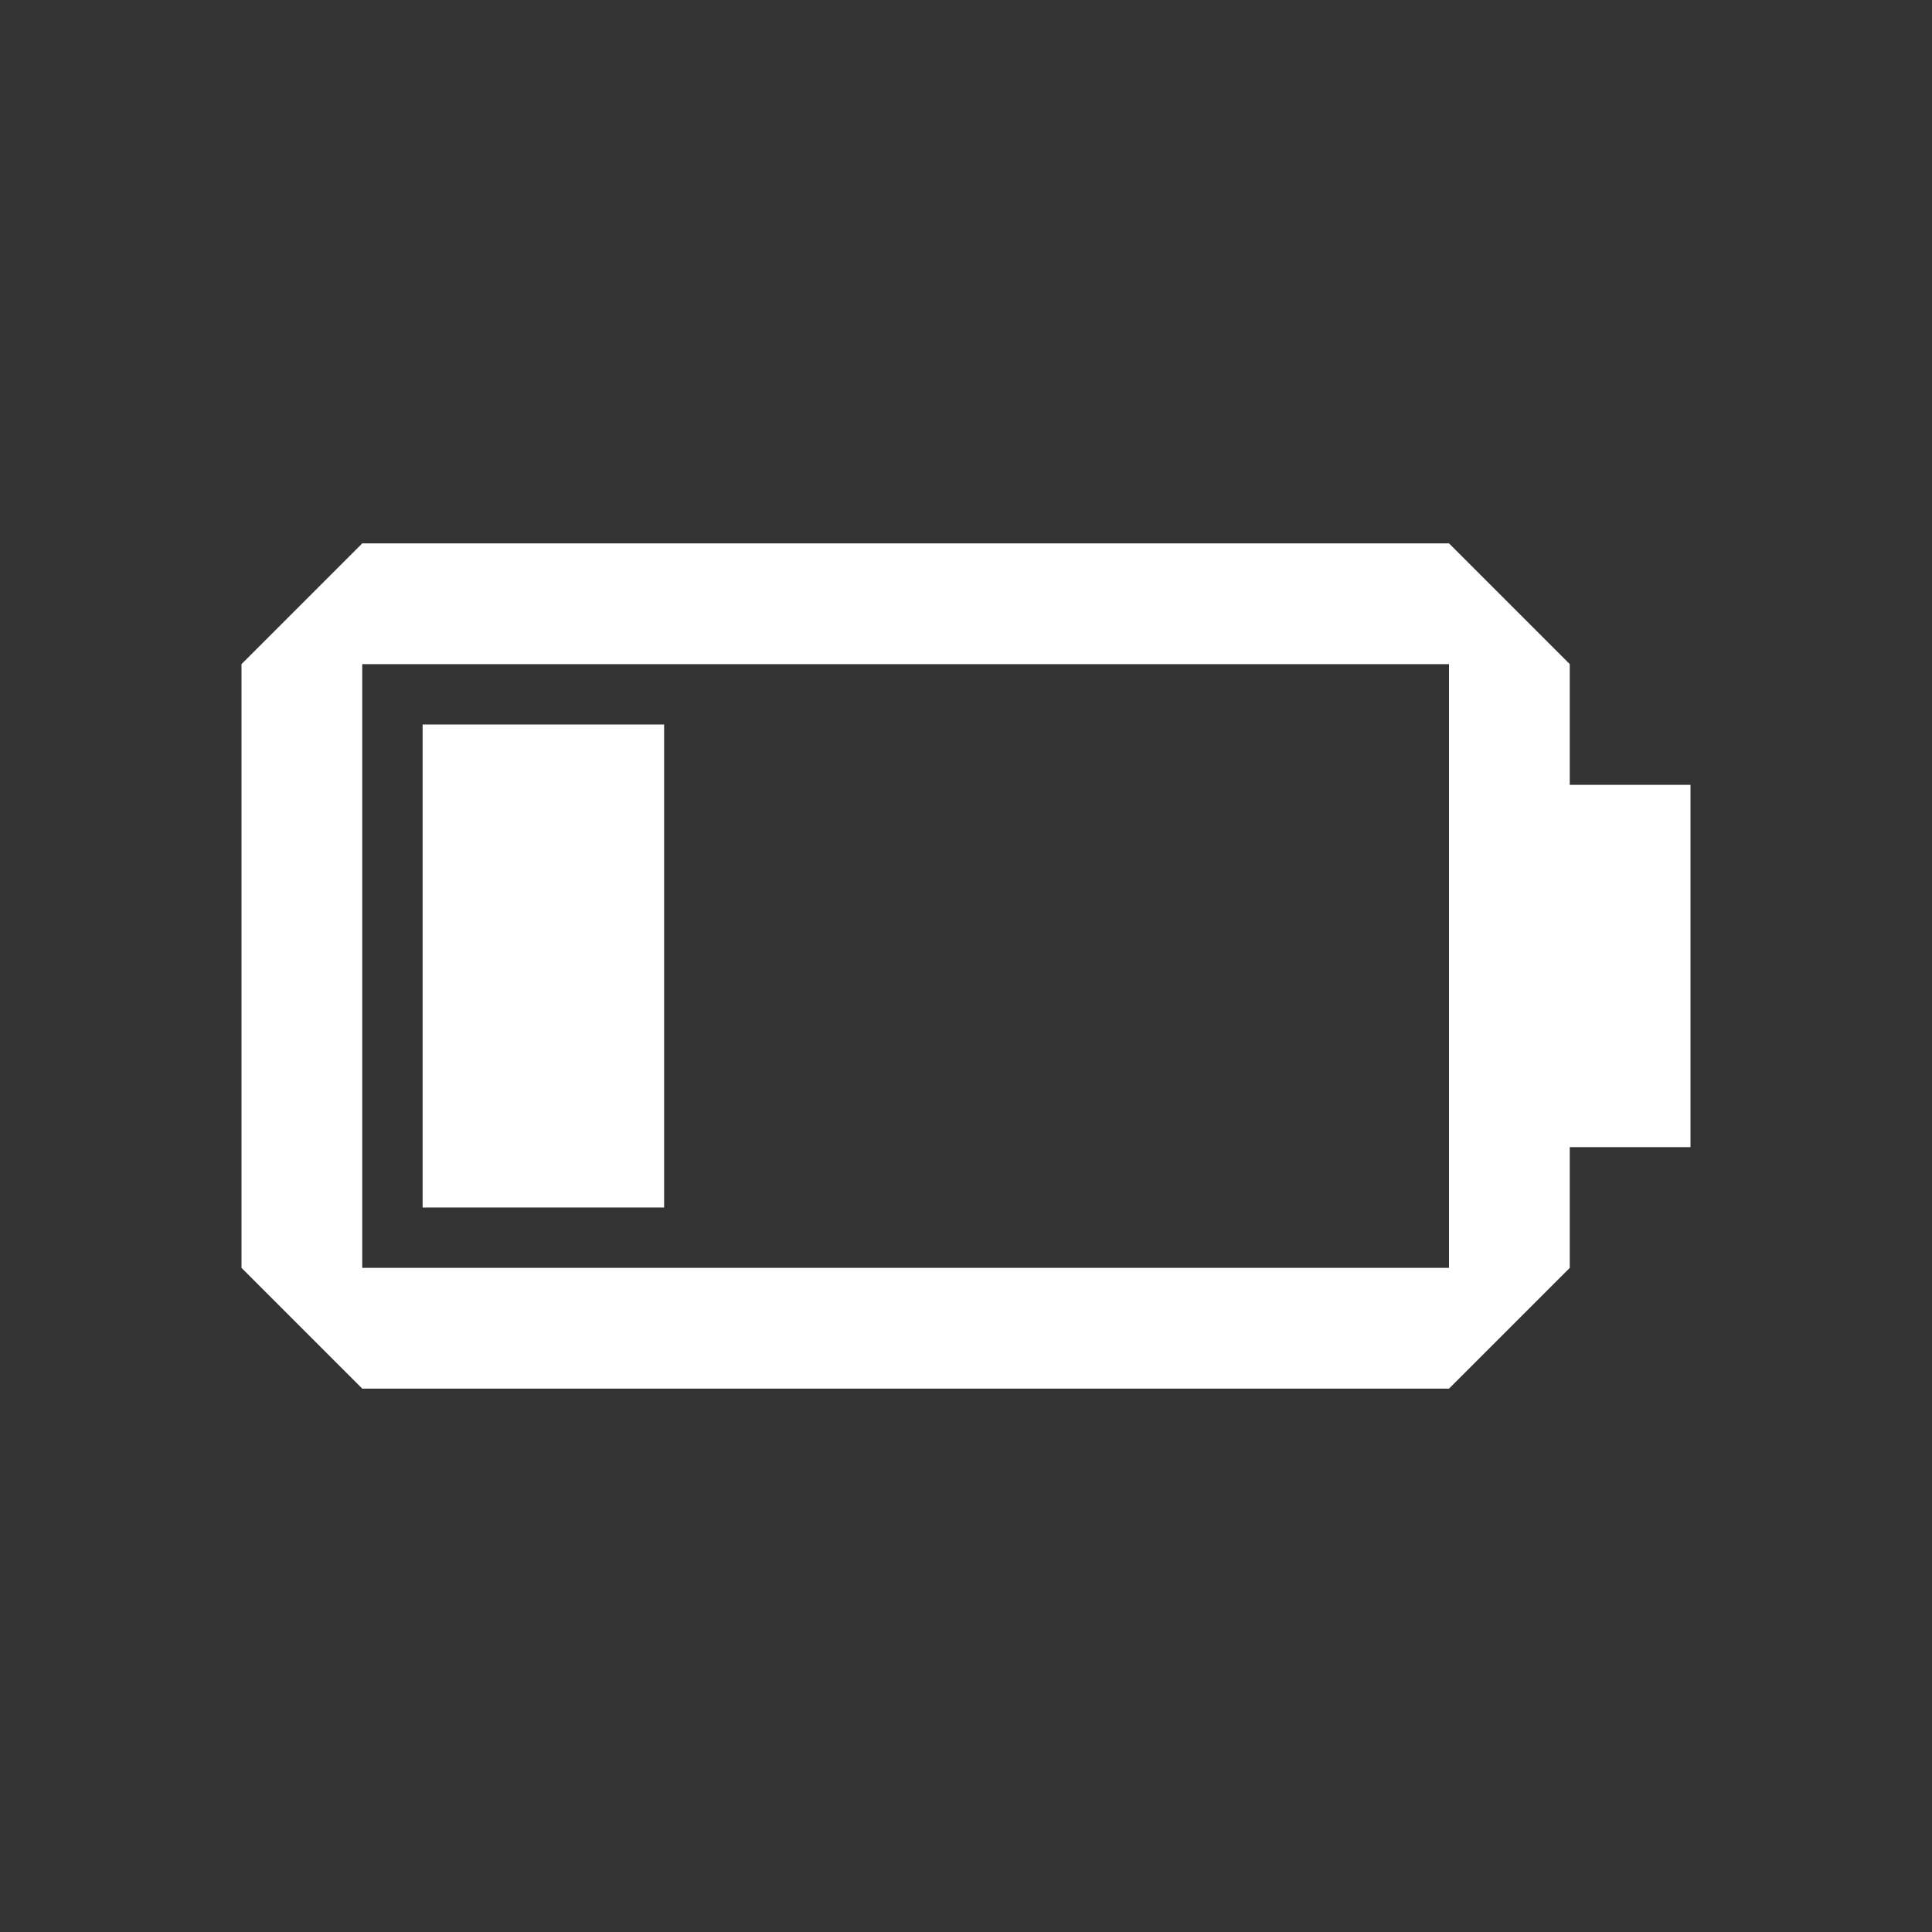 <?xml version="1.0" encoding="UTF-8"?><svg id="Outlined" xmlns="http://www.w3.org/2000/svg" width="32" height="32" viewBox="0 0 32 32"><rect x="0" y="0" width="32" height="32" fill="#333333" stroke="none"/><rect x="7" y="12" width="4" height="8" fill="#fff" stroke-width="0"/><path d="M26,13v-2l-2-2H6l-2,2v10l2,2h18l2-2v-2h2v-6h-2ZM24,21H6v-10h18v10Z" fill="#fff" stroke-width="0"/></svg>